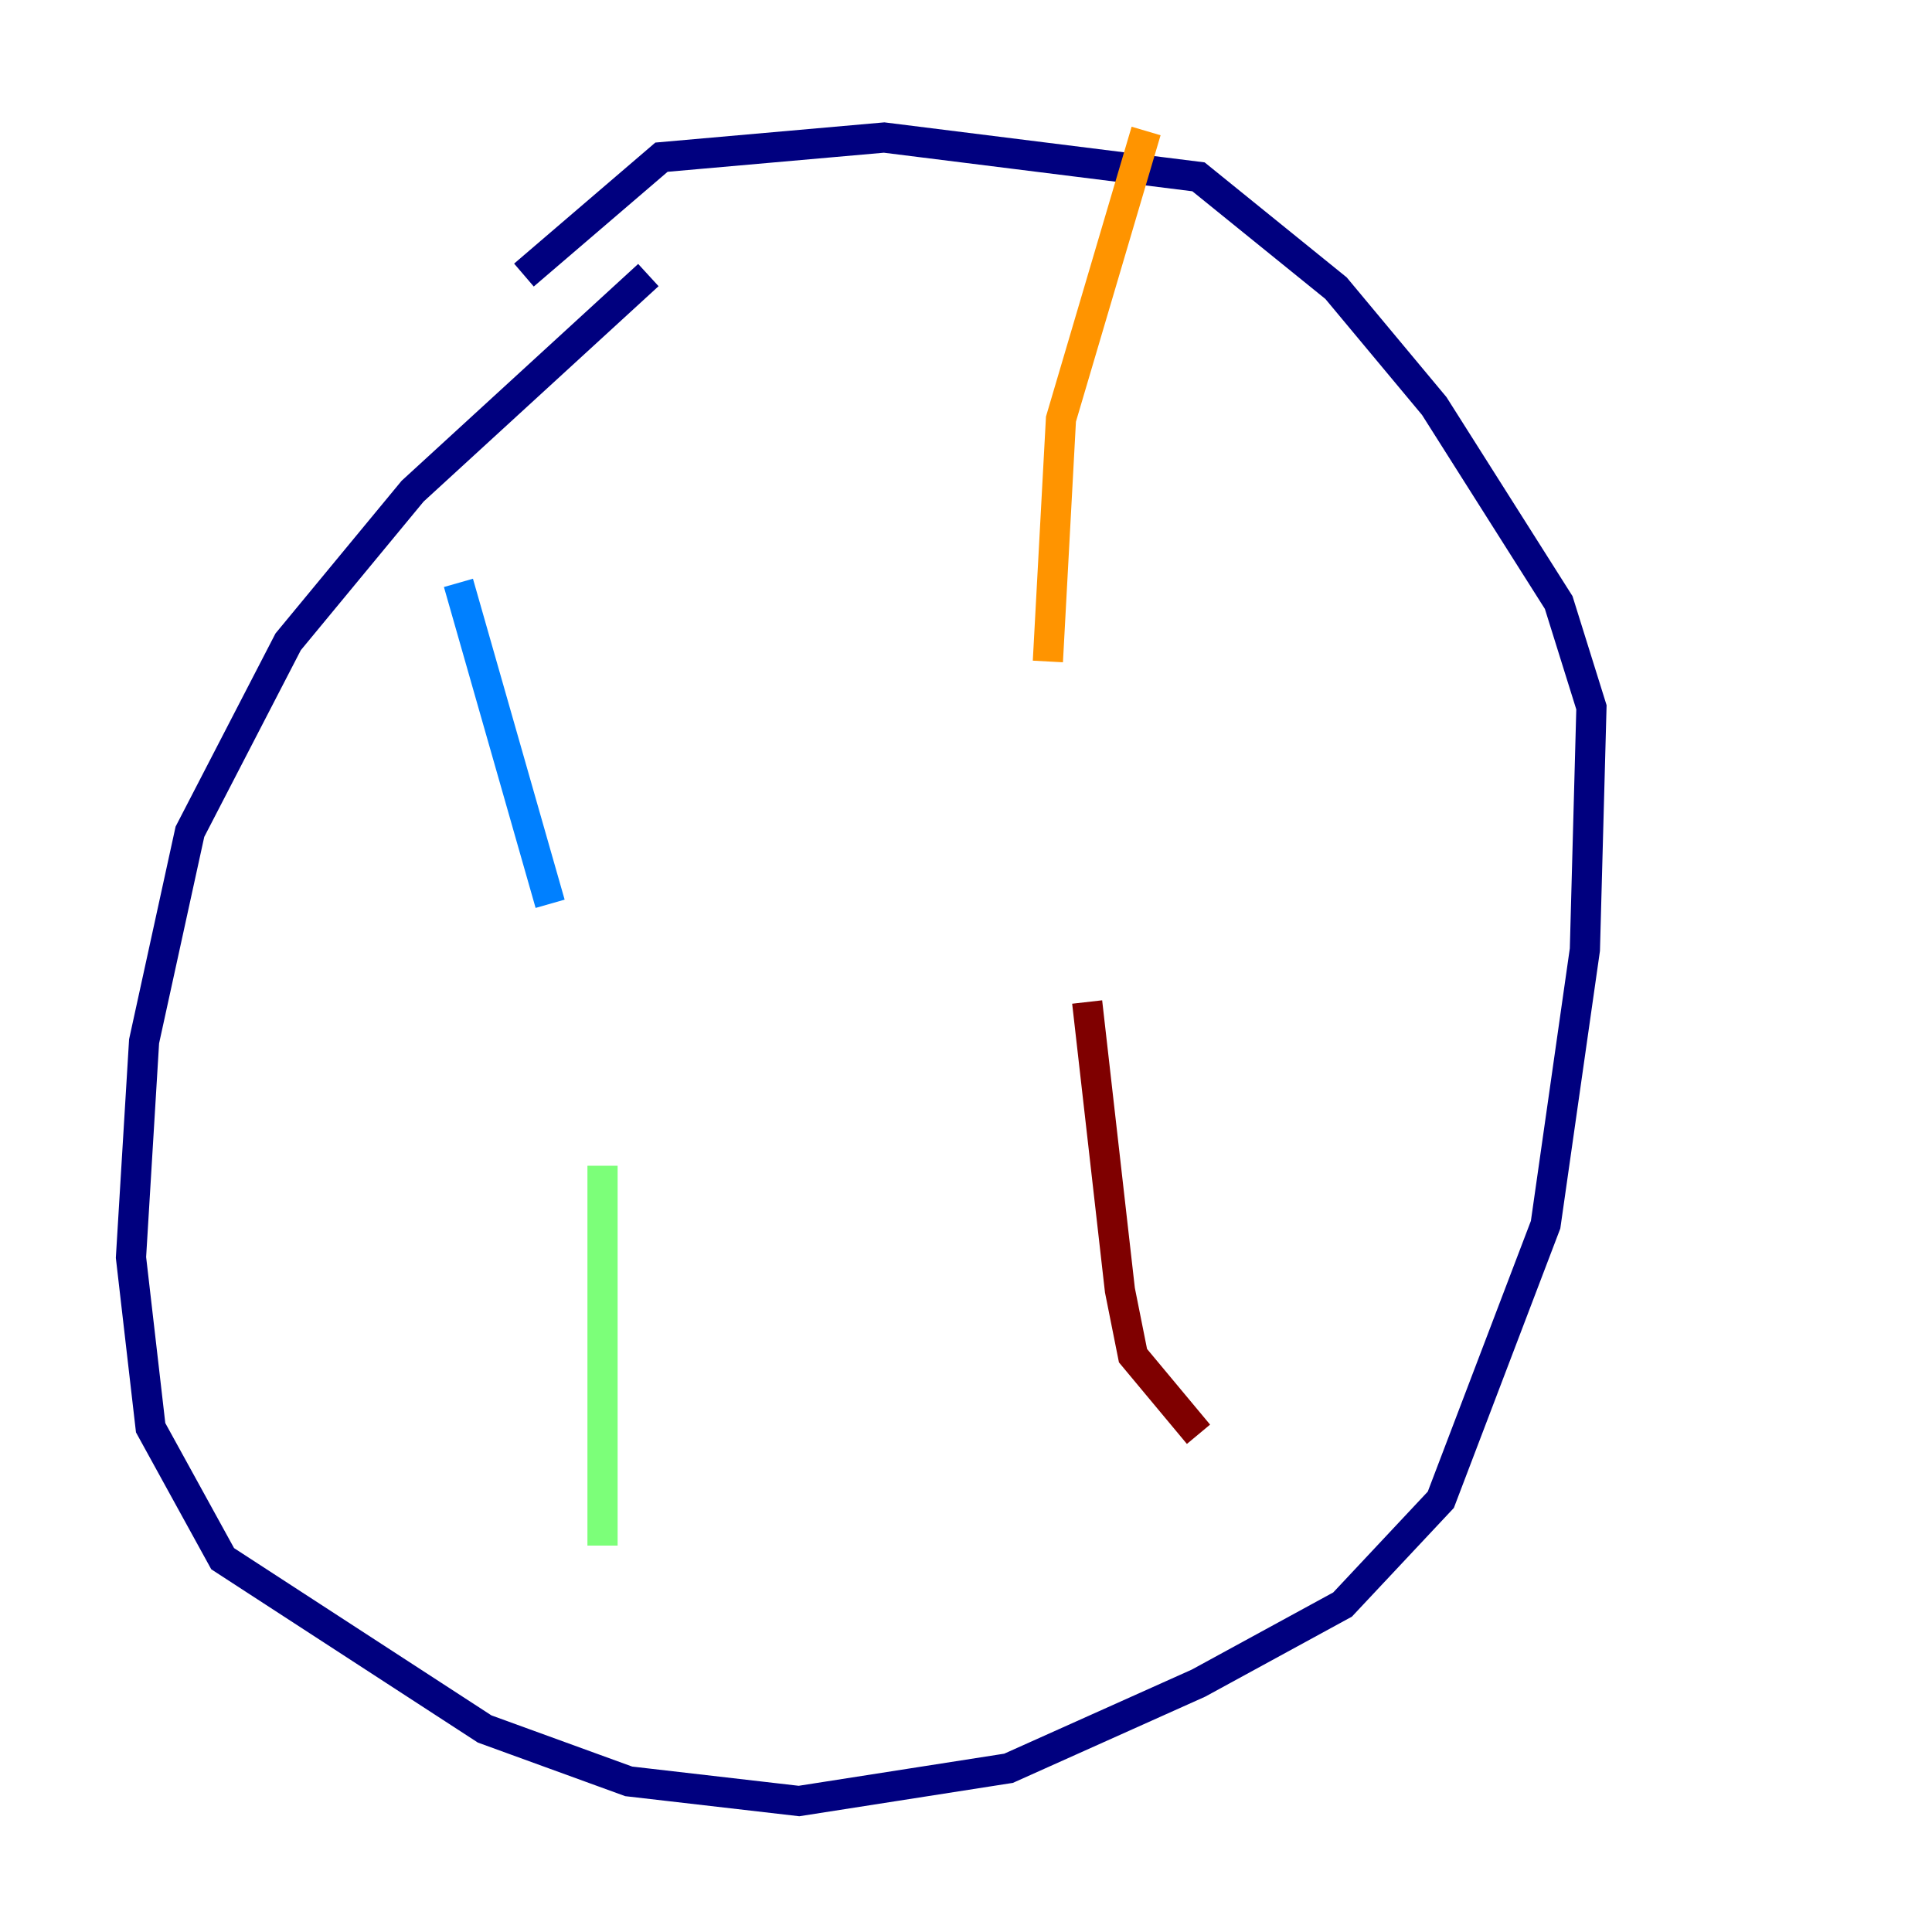 <?xml version="1.0" encoding="utf-8" ?>
<svg baseProfile="tiny" height="128" version="1.2" viewBox="0,0,128,128" width="128" xmlns="http://www.w3.org/2000/svg" xmlns:ev="http://www.w3.org/2001/xml-events" xmlns:xlink="http://www.w3.org/1999/xlink"><defs /><polyline fill="none" points="42.956,18.224 27.336,32.542 19.091,42.522 12.583,55.105 9.546,68.99 8.678,83.308 9.98,94.59 14.752,103.268 32.108,114.549 41.654,118.02 52.936,119.322 66.82,117.153 79.403,111.512 88.949,106.305 95.458,99.363 102.4,81.139 105.003,62.915 105.437,46.861 103.268,39.919 95.024,26.902 88.515,19.091 79.403,11.715 58.576,9.112 43.824,10.414 34.712,18.224" stroke="#00007f" stroke-width="2" /><polyline fill="none" points="30.373,38.617 36.447,59.878" stroke="#0080ff" stroke-width="2" /><polyline fill="none" points="39.919,77.234 39.919,102.4" stroke="#7cff79" stroke-width="2" /><polyline fill="none" points="75.932,8.678 70.291,27.77 69.424,43.824" stroke="#ff9400" stroke-width="2" /><polyline fill="none" points="72.027,66.386 74.197,85.478 75.064,89.817 79.403,95.024" stroke="#7f0000" stroke-width="2" /></svg>
